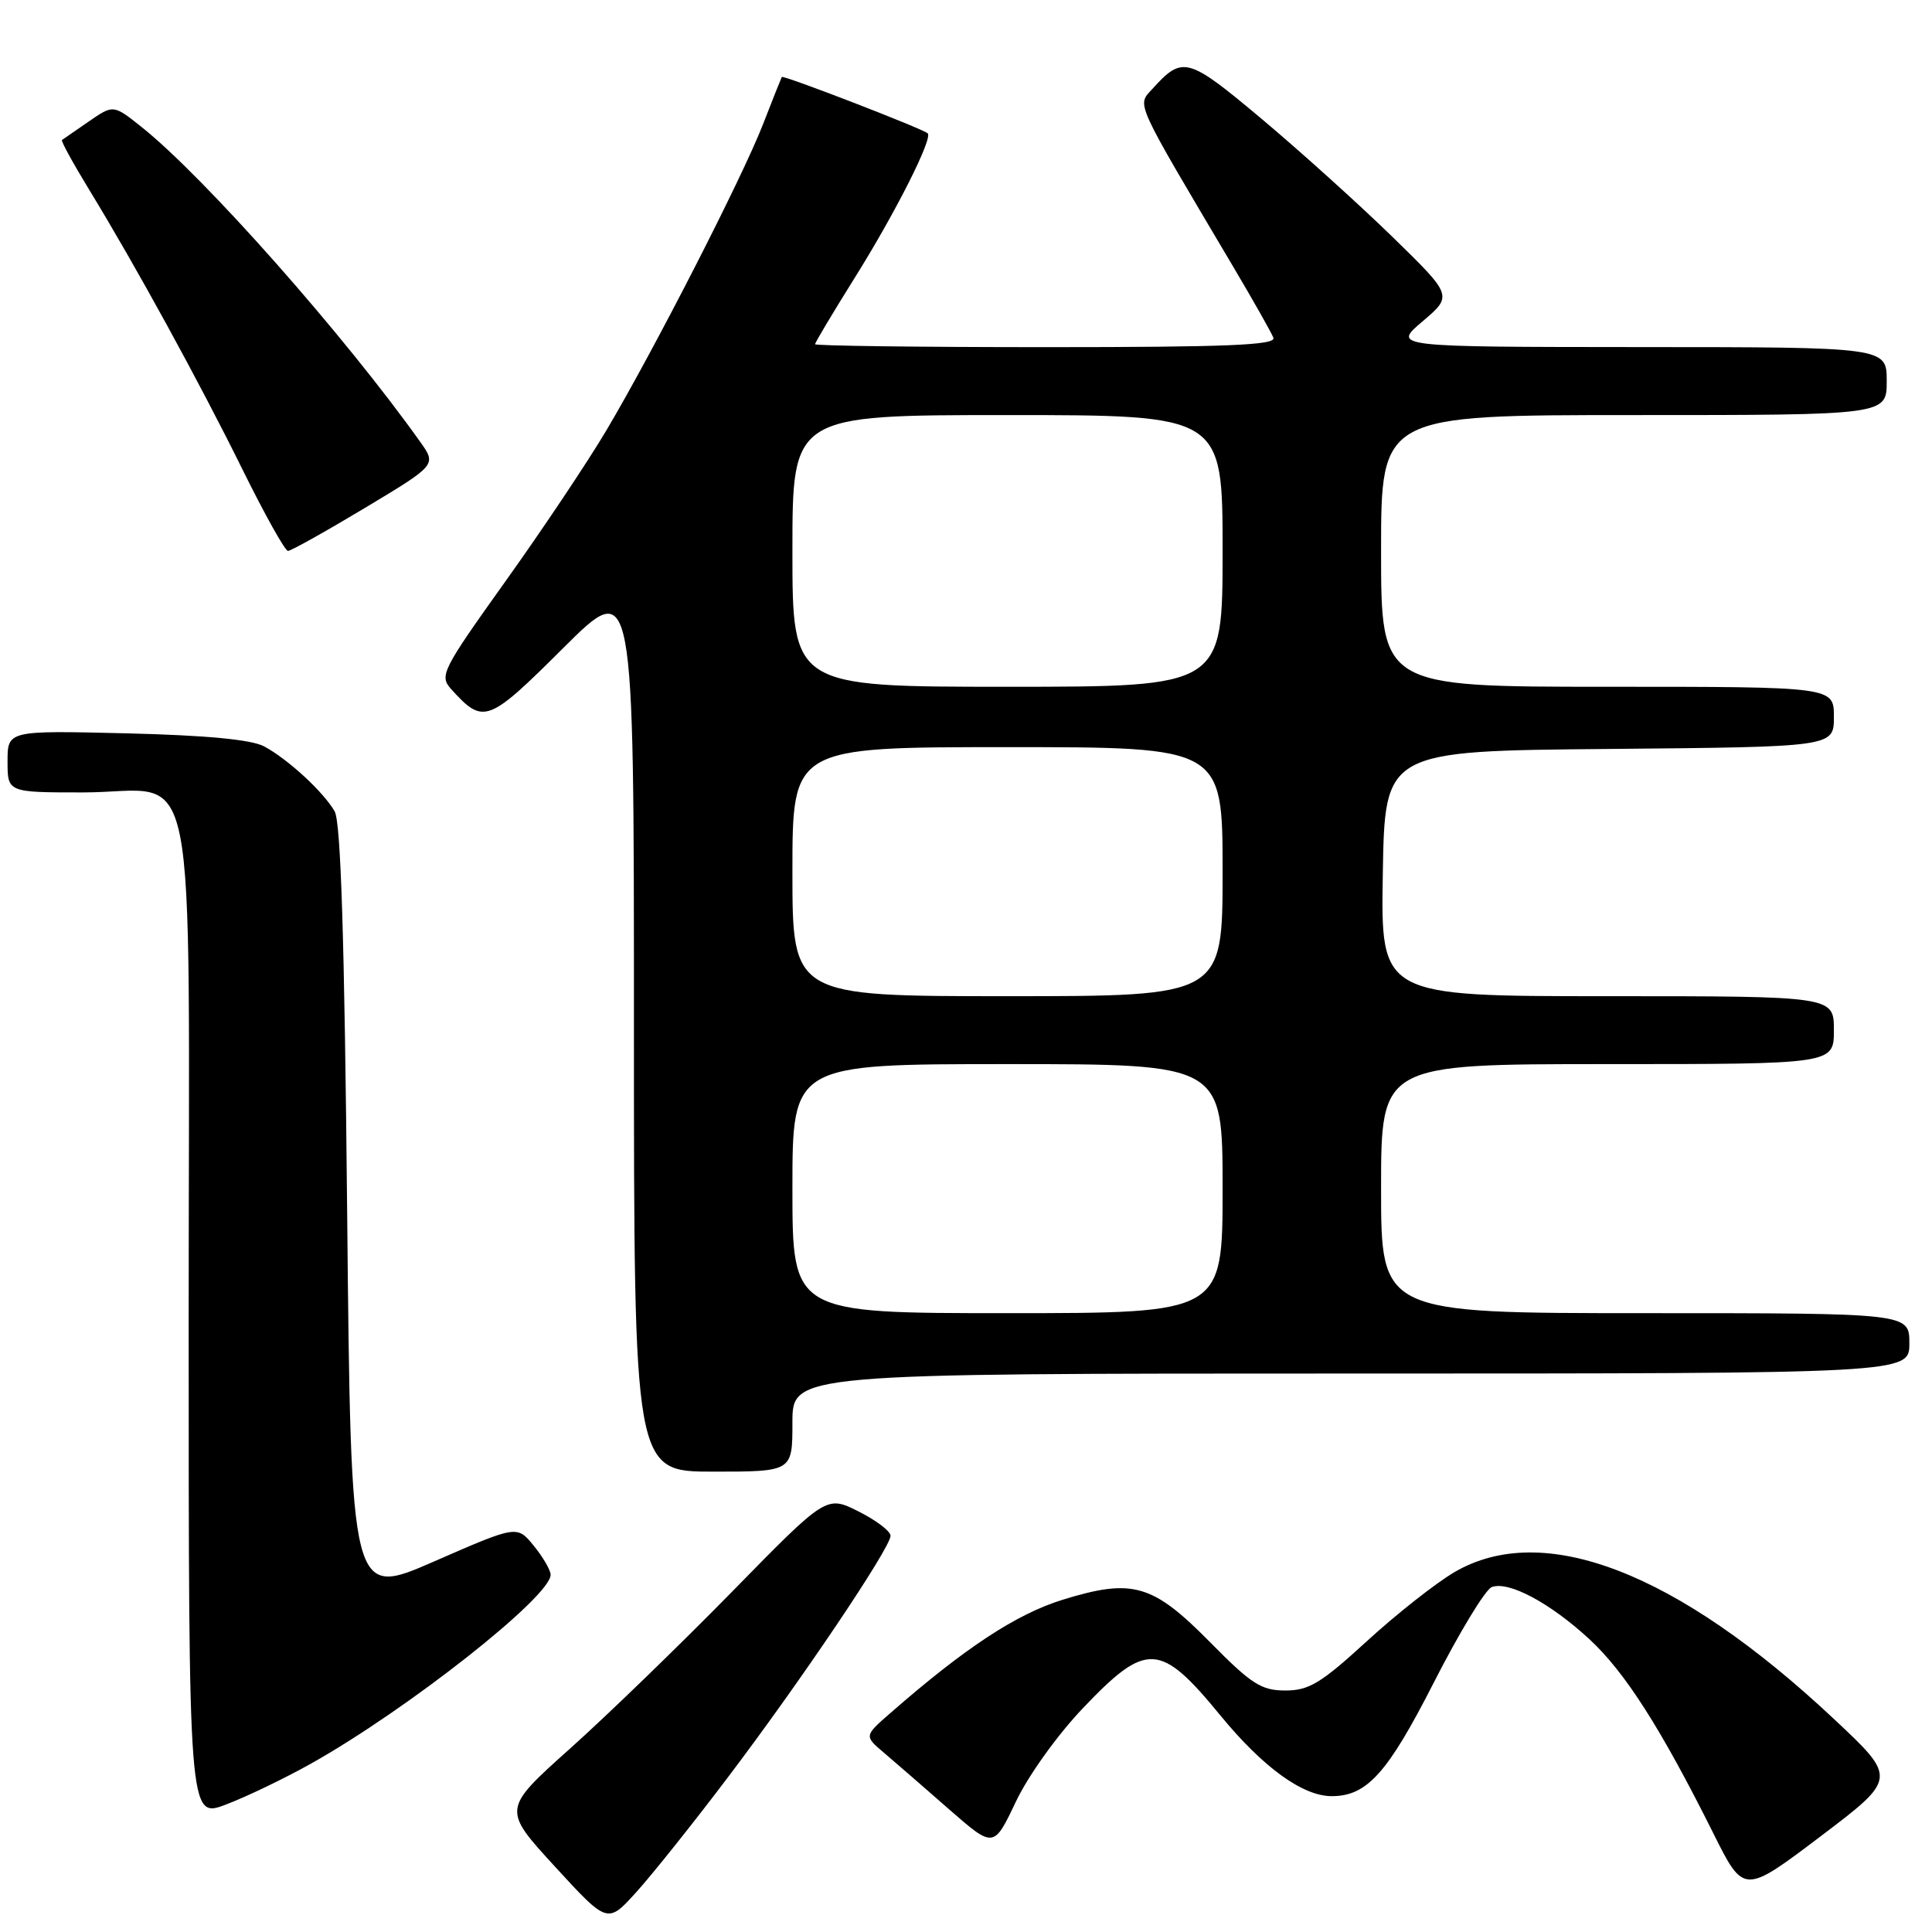 <?xml version="1.0" encoding="UTF-8" standalone="no"?>
<!DOCTYPE svg PUBLIC "-//W3C//DTD SVG 1.1//EN" "http://www.w3.org/Graphics/SVG/1.1/DTD/svg11.dtd" >
<svg xmlns="http://www.w3.org/2000/svg" xmlns:xlink="http://www.w3.org/1999/xlink" version="1.1" viewBox="0 0 256 256">
 <g >
 <path fill="currentColor"
d=" M 96.46 235.49 C 106.15 222.70 118.00 205.09 118.00 203.50 C 118.00 202.89 116.09 201.44 113.75 200.27 C 109.50 198.14 109.50 198.14 97.00 210.91 C 90.12 217.93 80.46 227.29 75.53 231.70 C 66.56 239.73 66.56 239.73 73.53 247.33 C 80.50 254.93 80.50 254.93 84.31 250.72 C 86.41 248.40 91.88 241.55 96.46 235.49 Z  M 242.97 227.74 C 222.20 208.27 204.48 201.42 192.70 208.33 C 190.22 209.79 184.99 213.91 181.09 217.49 C 175.04 223.03 173.45 224.00 170.32 224.00 C 167.13 224.00 165.82 223.16 160.36 217.62 C 152.73 209.88 150.09 209.11 140.82 211.97 C 134.66 213.88 127.90 218.32 118.00 226.97 C 114.50 230.02 114.50 230.02 117.14 232.26 C 118.59 233.49 122.45 236.84 125.72 239.71 C 131.67 244.91 131.67 244.91 134.59 238.77 C 136.24 235.28 140.11 229.89 143.52 226.31 C 151.94 217.48 153.73 217.58 161.72 227.32 C 167.36 234.19 172.62 238.00 176.45 238.00 C 181.13 238.00 183.85 234.98 189.98 222.96 C 193.36 216.32 196.82 210.62 197.66 210.30 C 199.88 209.45 205.36 212.37 210.58 217.18 C 215.31 221.54 220.07 229.00 227.01 242.89 C 231.06 251.02 231.06 251.02 241.23 243.33 C 251.39 235.63 251.39 235.63 242.97 227.74 Z  M 41.19 233.70 C 54.03 226.50 73.05 211.50 72.96 208.65 C 72.94 208.02 71.93 206.29 70.71 204.80 C 68.50 202.10 68.50 202.10 57.50 206.91 C 46.50 211.71 46.50 211.71 46.00 160.61 C 45.65 124.37 45.16 108.92 44.34 107.50 C 42.82 104.89 38.16 100.60 35.00 98.90 C 33.32 98.00 27.36 97.43 16.75 97.17 C 1.00 96.79 1.00 96.79 1.00 100.90 C 1.00 105.00 1.00 105.00 11.00 105.00 C 26.60 105.00 25.00 96.98 25.00 175.00 C 25.00 240.99 25.00 240.99 29.94 239.11 C 32.66 238.08 37.73 235.64 41.19 233.70 Z  M 105.00 188.50 C 105.00 182.00 105.00 182.00 179.00 182.00 C 253.00 182.00 253.00 182.00 253.00 178.00 C 253.00 174.00 253.00 174.00 218.00 174.00 C 183.00 174.00 183.00 174.00 183.00 157.50 C 183.00 141.00 183.00 141.00 213.00 141.00 C 243.00 141.00 243.00 141.00 243.00 136.50 C 243.00 132.00 243.00 132.00 212.98 132.00 C 182.95 132.00 182.95 132.00 183.23 115.75 C 183.50 99.50 183.50 99.50 213.25 99.24 C 243.00 98.97 243.00 98.97 243.00 94.99 C 243.00 91.00 243.00 91.00 213.00 91.00 C 183.00 91.00 183.00 91.00 183.00 73.00 C 183.00 55.00 183.00 55.00 216.50 55.00 C 250.00 55.00 250.00 55.00 250.00 50.50 C 250.00 46.00 250.00 46.00 217.25 45.99 C 184.50 45.97 184.50 45.97 188.50 42.58 C 192.50 39.18 192.50 39.18 184.46 31.34 C 180.03 27.03 172.25 20.01 167.16 15.74 C 157.35 7.52 156.71 7.34 152.66 11.82 C 150.65 14.04 150.21 13.06 163.37 35.28 C 166.05 39.80 168.46 44.06 168.73 44.75 C 169.11 45.73 162.69 46.00 138.61 46.00 C 121.77 46.00 108.00 45.82 108.00 45.61 C 108.00 45.39 110.36 41.44 113.25 36.82 C 118.66 28.18 123.66 18.27 122.92 17.66 C 122.10 16.99 103.76 9.91 103.59 10.20 C 103.50 10.37 102.37 13.20 101.09 16.50 C 98.32 23.60 86.67 46.36 80.34 57.04 C 77.88 61.19 71.87 70.18 66.98 77.02 C 58.53 88.85 58.19 89.55 59.79 91.32 C 64.06 96.04 64.64 95.82 74.63 85.87 C 84.00 76.54 84.00 76.54 84.00 135.77 C 84.00 195.00 84.00 195.00 94.50 195.00 C 105.00 195.00 105.00 195.00 105.00 188.50 Z  M 48.36 67.30 C 57.85 61.60 57.85 61.60 55.68 58.55 C 45.64 44.43 27.07 23.44 18.76 16.83 C 15.02 13.85 15.02 13.85 11.76 16.10 C 9.97 17.34 8.37 18.44 8.21 18.55 C 8.05 18.66 9.67 21.62 11.81 25.13 C 17.97 35.21 26.39 50.58 32.15 62.25 C 35.07 68.16 37.77 73.00 38.16 73.00 C 38.55 73.00 43.14 70.43 48.36 67.30 Z  M 105.00 157.50 C 105.00 141.00 105.00 141.00 133.50 141.00 C 162.00 141.00 162.00 141.00 162.00 157.50 C 162.00 174.00 162.00 174.00 133.50 174.00 C 105.00 174.00 105.00 174.00 105.00 157.50 Z  M 105.00 115.50 C 105.00 99.00 105.00 99.00 133.50 99.00 C 162.00 99.00 162.00 99.00 162.00 115.50 C 162.00 132.00 162.00 132.00 133.50 132.00 C 105.00 132.00 105.00 132.00 105.00 115.50 Z  M 105.00 73.00 C 105.00 55.00 105.00 55.00 133.50 55.00 C 162.00 55.00 162.00 55.00 162.00 73.00 C 162.00 91.00 162.00 91.00 133.50 91.00 C 105.00 91.00 105.00 91.00 105.00 73.00 Z "/>
</g>
</svg>